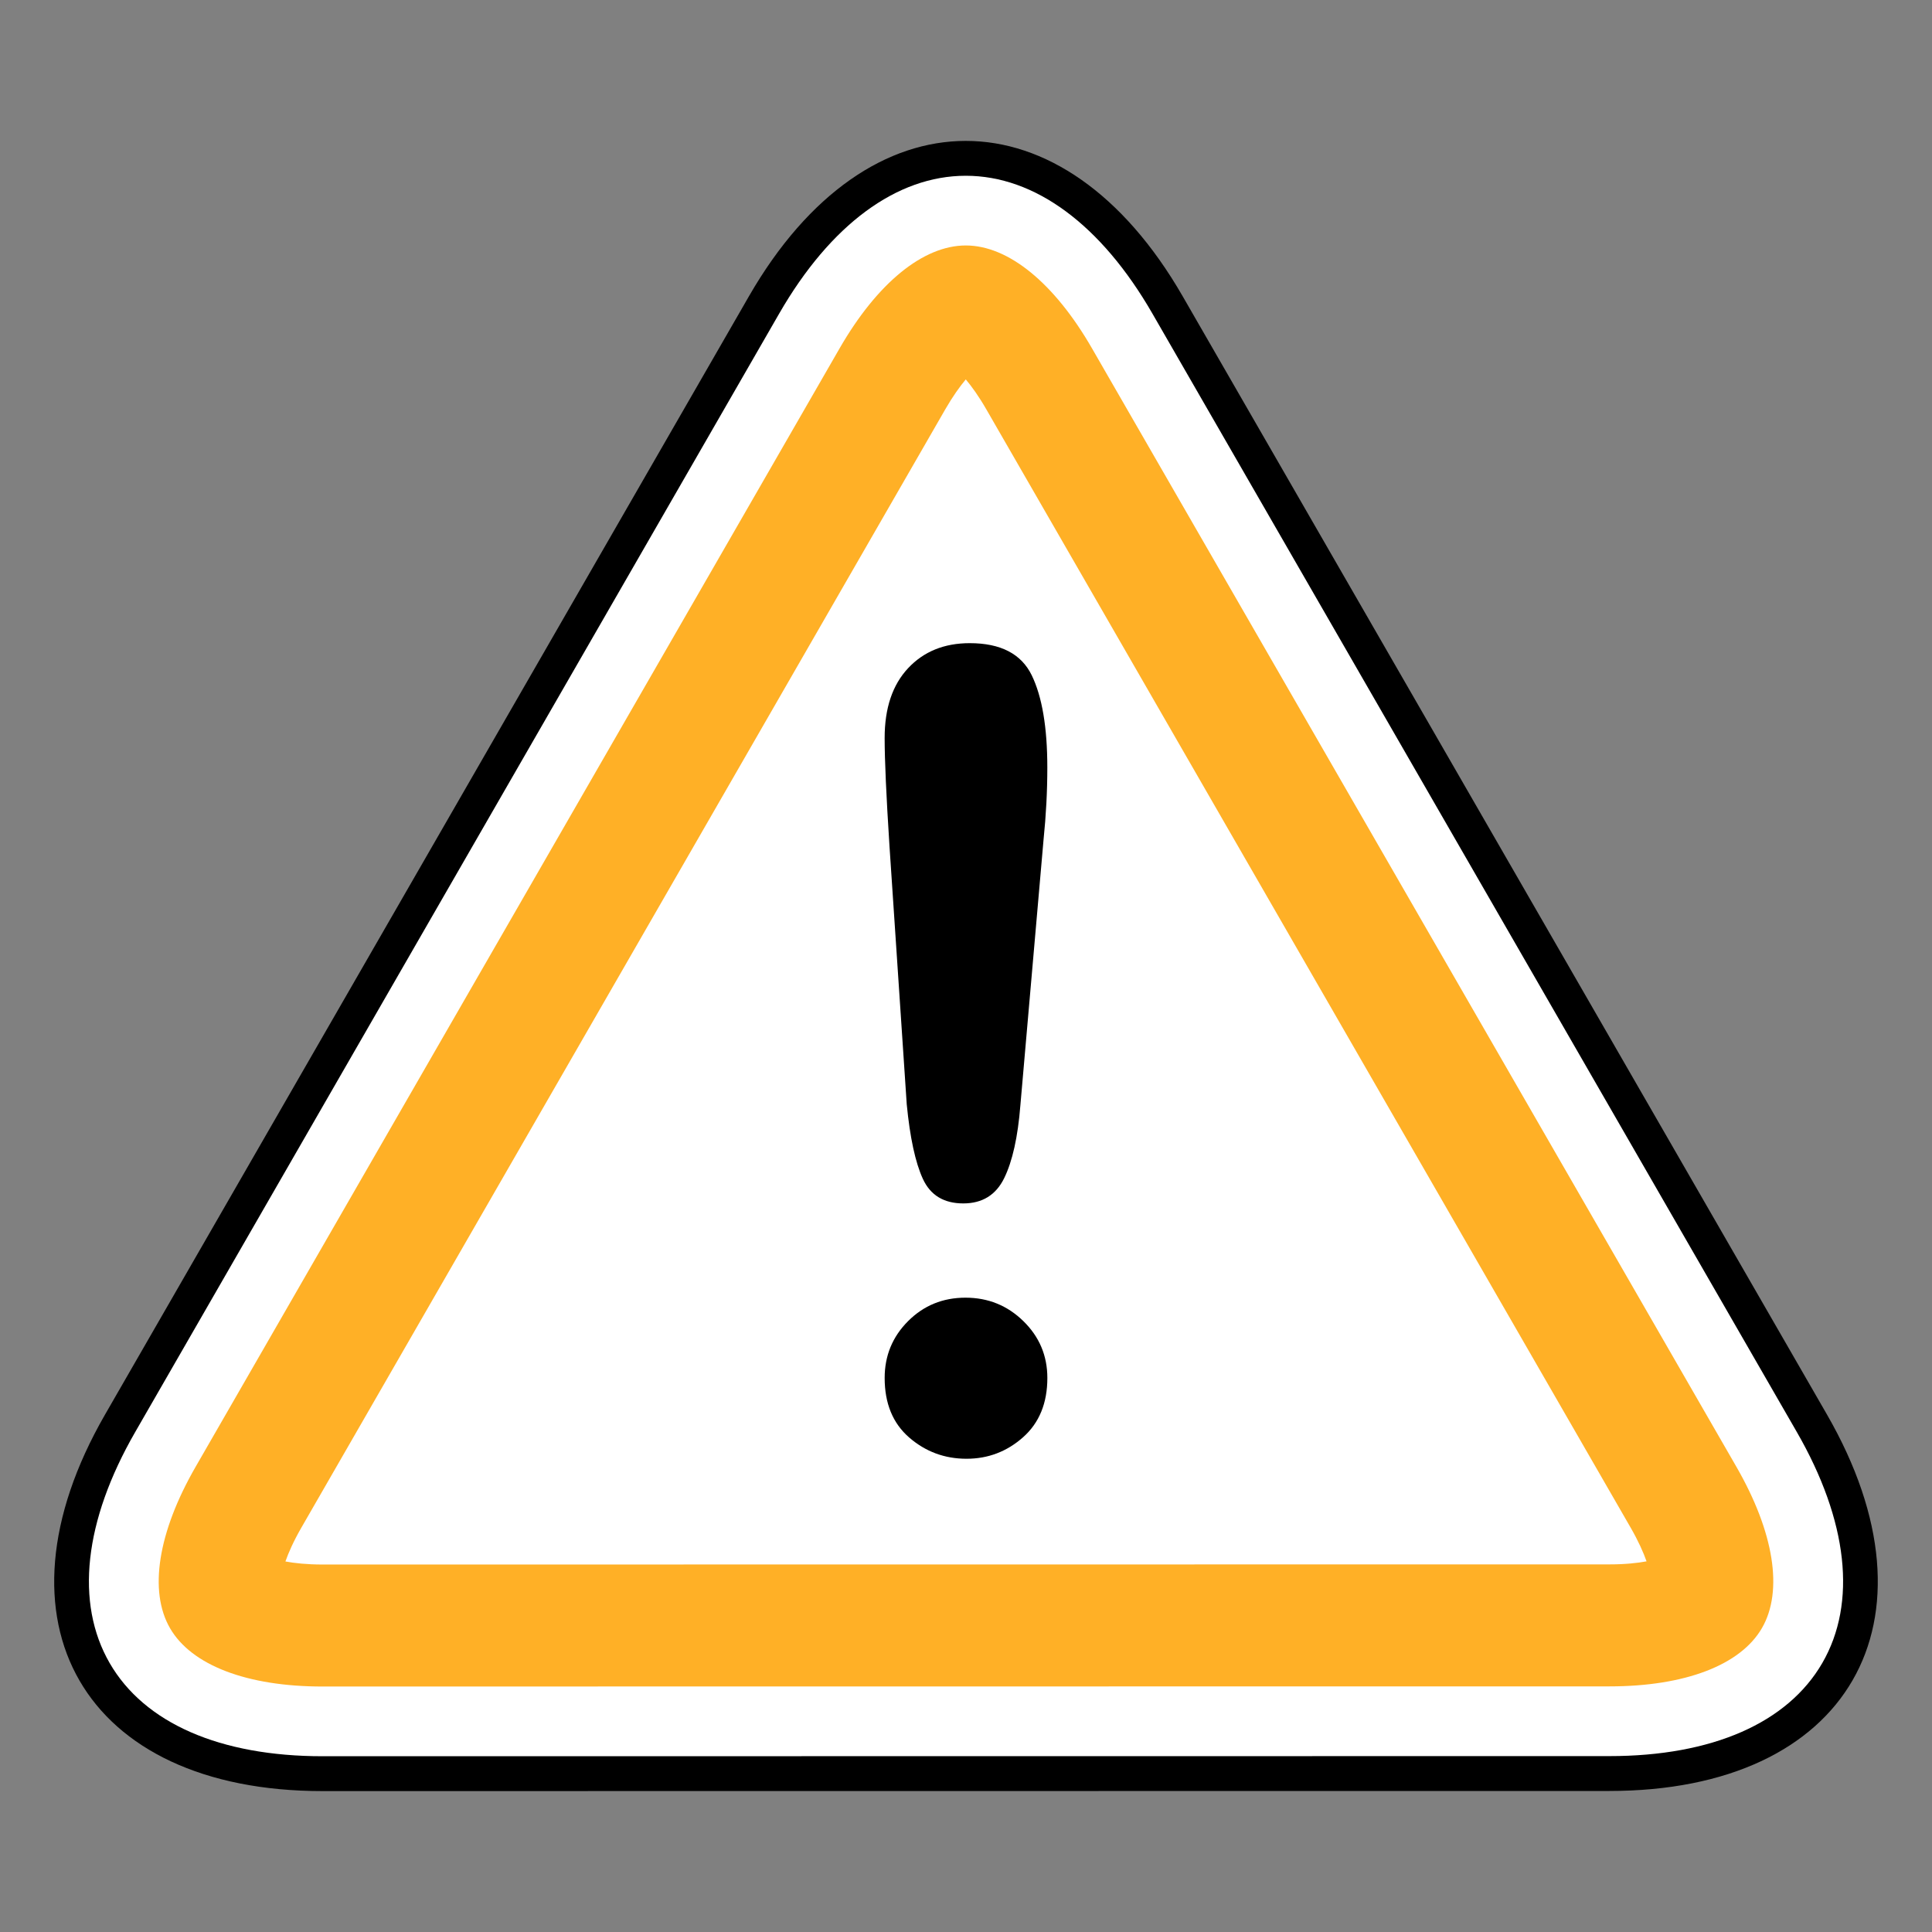 <?xml version="1.0" encoding="utf-8"?>
<!-- Generator: Adobe Illustrator 17.1.0, SVG Export Plug-In . SVG Version: 6.00 Build 0)  -->
<!DOCTYPE svg PUBLIC "-//W3C//DTD SVG 1.1//EN" "http://www.w3.org/Graphics/SVG/1.1/DTD/svg11.dtd">
<svg version="1.1" xmlns="http://www.w3.org/2000/svg" xmlns:xlink="http://www.w3.org/1999/xlink" x="0px" y="0px" width="120px"
	 height="120px" viewBox="0 0 120 120" enable-background="new 0 0 120 120" xml:space="preserve">
<rect x="0" y="0" width="120" height="120" fill="#808080" stroke="none"/>
<g id="Layer_2" display="none">
	<circle display="inline" opacity="0.5" fill="#DF1F26" cx="60" cy="60" r="60"/>
	<rect x="6.5" y="6.5" display="inline" opacity="0.5" fill="#3B4FA1" width="107" height="107"/>
</g>
<g id="normal">
	<path d="M73.455,18.396C66.046,5.536,53.923,5.538,46.519,18.4L6.52,87.869c-7.404,12.861-1.322,23.382,13.519,23.379l79.924-0.008
		c14.843,0,20.921-10.523,13.513-23.382L73.455,18.396z"/>
	<path fill="#FFFFFF" d="M20.035,109.083c-6.37,0-11.067-2.055-13.223-5.786c-2.157-3.732-1.595-8.827,1.585-14.349L48.395,19.48
		c3.179-5.522,7.295-8.563,11.591-8.563c4.295,0,8.412,3.04,11.592,8.56L111.6,88.938c3.182,5.521,3.747,10.618,1.589,14.35
		c-2.157,3.732-6.853,5.787-13.225,5.787l-79.925,0.008H20.035z"/>
	<path fill-rule="evenodd" clip-rule="evenodd" fill="#FFB026" d="M20.035,104.753c-4.69,0-8.144-1.32-9.475-3.624
		c-1.331-2.301-0.753-5.954,1.588-10.02l39.999-69.469c2.339-4.063,5.196-6.394,7.839-6.394c2.643,0,5.5,2.329,7.84,6.391
		l40.022,69.463c2.344,4.065,2.923,7.717,1.591,10.021c-1.33,2.302-4.784,3.623-9.475,3.623l-79.926,0.008H20.035z"/>
	<path fill="#FFFFFF" d="M20.035,97.175c-0.973,0-1.737-0.084-2.307-0.189c0.192-0.547,0.502-1.252,0.987-2.095l39.999-69.469
		c0.468-0.812,0.906-1.419,1.273-1.856c0.367,0.437,0.806,1.043,1.273,1.855l40.022,69.463c0.486,0.844,0.796,1.548,0.988,2.094
		c-0.57,0.106-1.334,0.189-2.307,0.189l-79.926,0.008H20.035z"/>
	<path d="M56.319,68.589l-1.071-16.027c-0.201-3.122-0.301-5.364-0.301-6.725c0-1.852,0.485-3.296,1.455-4.333
		c0.97-1.038,2.247-1.556,3.83-1.556c1.919,0,3.201,0.664,3.849,1.991c0.646,1.327,0.97,3.24,0.97,5.738
		c0,1.473-0.079,2.967-0.235,4.484l-1.439,16.496c-0.156,1.963-0.491,3.468-1.004,4.517c-0.513,1.049-1.361,1.572-2.542,1.572
		c-1.204,0-2.041-0.507-2.509-1.522C56.855,72.209,56.52,70.664,56.319,68.589z"/>
	<path d="M60.033,90.606c-1.361,0-2.548-0.441-3.563-1.321c-1.015-0.882-1.522-2.113-1.522-3.698c0-1.383,0.485-2.559,1.455-3.53
		c0.97-0.97,2.158-1.456,3.564-1.456c1.405,0,2.604,0.485,3.596,1.456c0.993,0.97,1.49,2.147,1.49,3.53
		c0,1.561-0.502,2.789-1.506,3.681C62.543,90.16,61.371,90.606,60.033,90.606z"/>
</g>
</svg>

